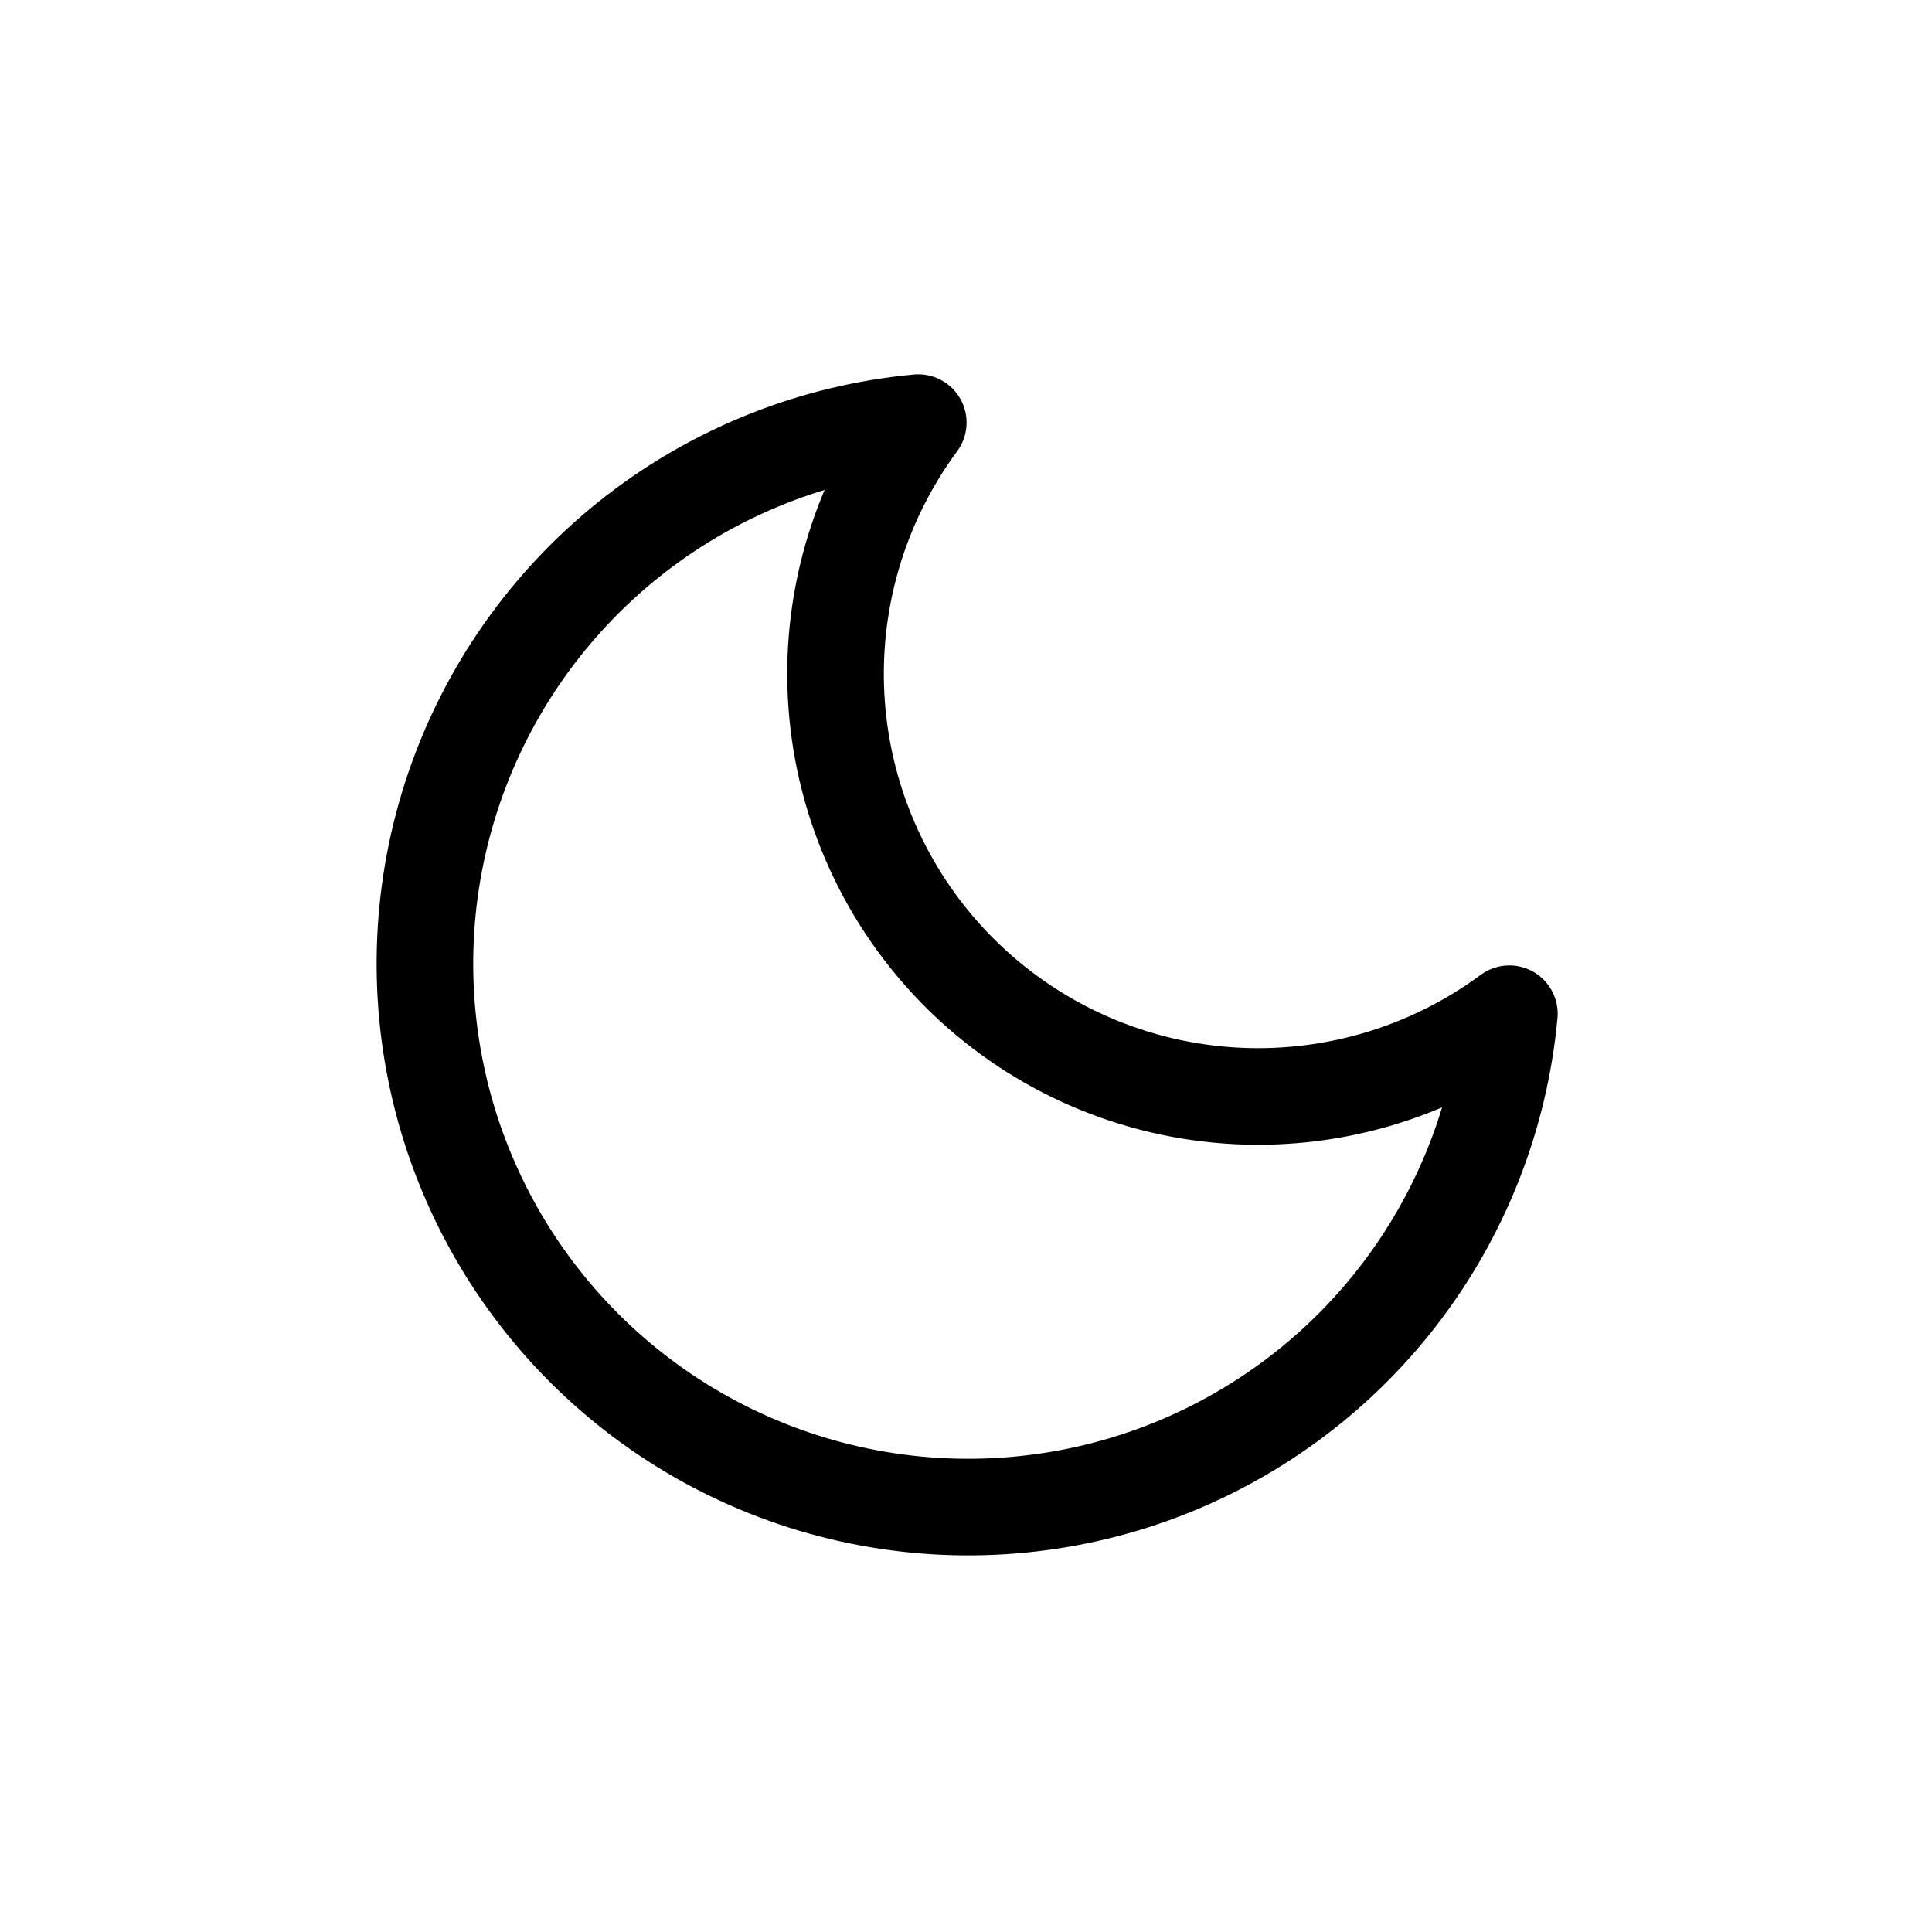 <svg width="40" height="40" viewBox="0 0 40 40" fill="none" xmlns="http://www.w3.org/2000/svg">
<g clip-path="url(#clip0_101_4012)">
<path d="M31.25 20.988C31.053 23.115 30.255 25.143 28.948 26.834C27.641 28.524 25.879 29.807 23.87 30.533C21.86 31.259 19.685 31.398 17.599 30.933C15.514 30.468 13.604 29.418 12.093 27.907C10.582 26.396 9.532 24.486 9.067 22.401C8.602 20.315 8.741 18.14 9.467 16.13C10.193 14.121 11.476 12.359 13.166 11.052C14.857 9.745 16.885 8.947 19.012 8.75C17.767 10.435 17.167 12.512 17.323 14.602C17.479 16.692 18.38 18.656 19.862 20.138C21.344 21.62 23.308 22.521 25.398 22.677C27.488 22.833 29.565 22.233 31.25 20.988Z" stroke="black" stroke-width="2" stroke-linecap="round" stroke-linejoin="round"/>
</g>
<defs>
<clipPath id="clip0_101_4012">
<rect width="30" height="30" fill="white" transform="translate(5 5)"/>
</clipPath>
</defs>
</svg>
